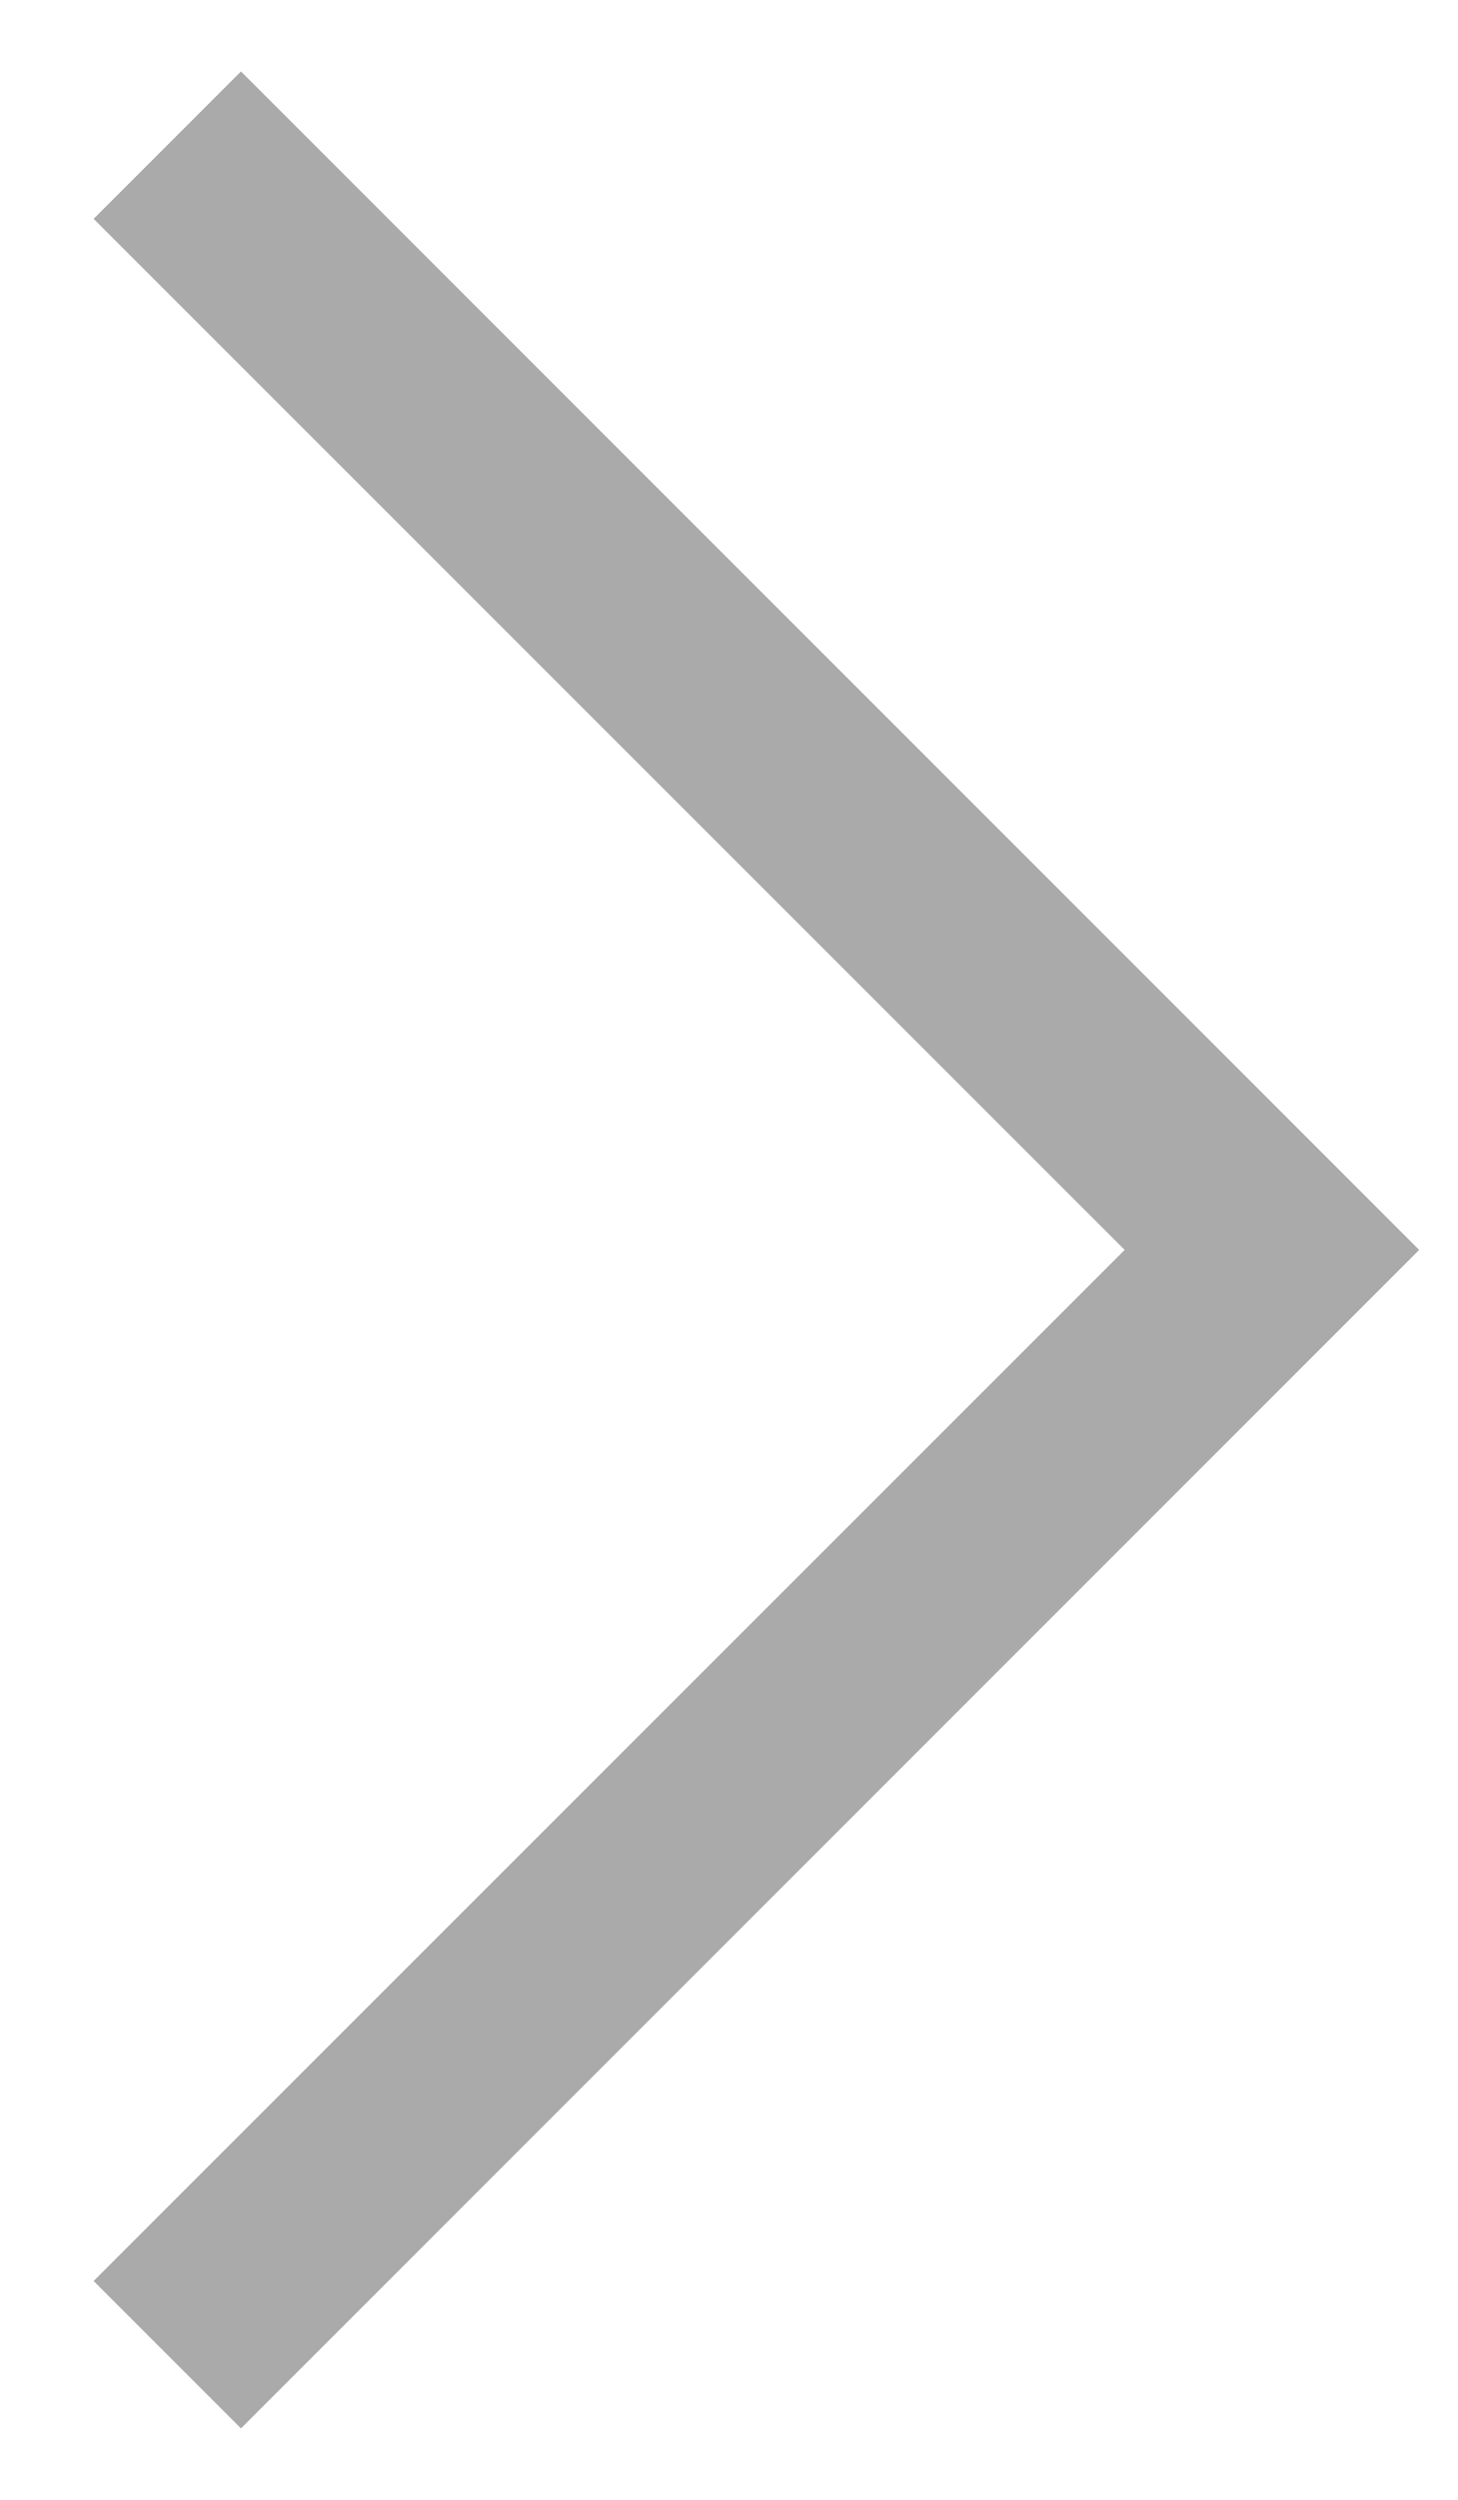 <svg width="14" height="24" viewBox="0 0 14 24" fill="none" xmlns="http://www.w3.org/2000/svg">
<path d="M2.314 0.686L0.899 2.101L10.799 12L0.899 21.899L2.314 23.314L13.627 12L2.314 0.686Z" fill="#AAAAAA"/>
</svg>
